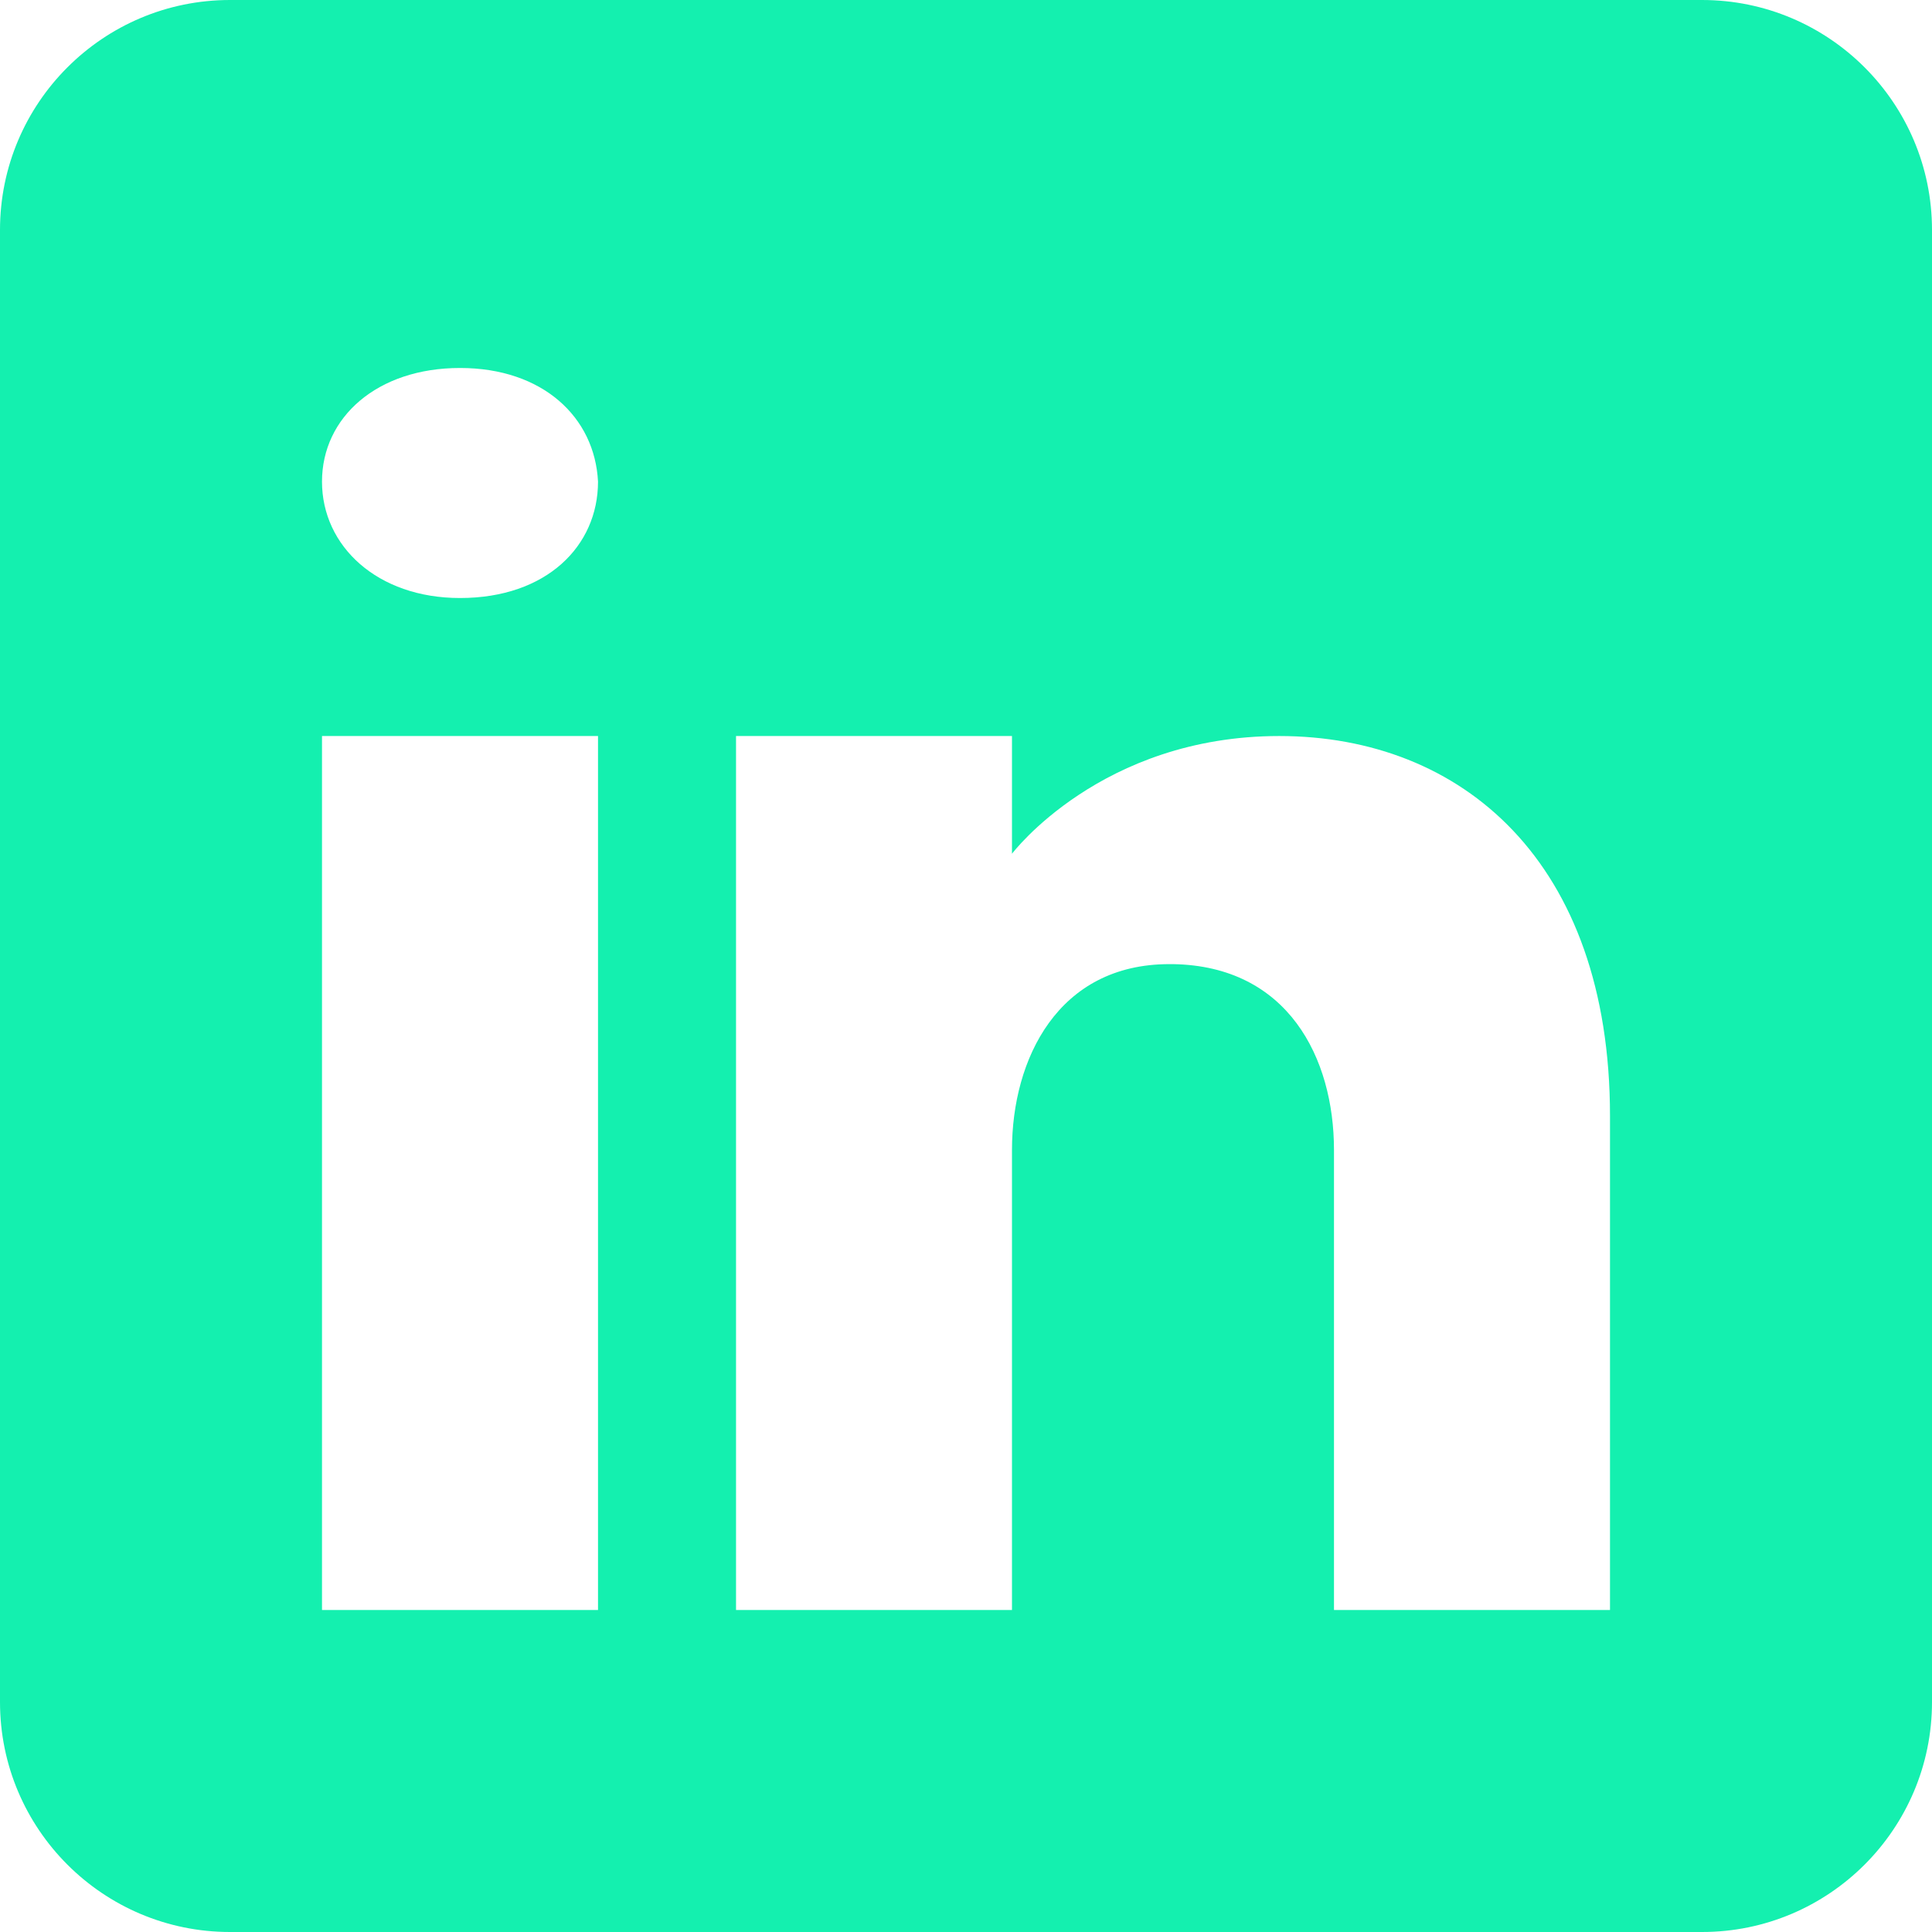 <?xml version="1.0" encoding="UTF-8"?>
<svg width="30px" height="30px" viewBox="0 0 30 30" version="1.1" xmlns="http://www.w3.org/2000/svg" xmlns:xlink="http://www.w3.org/1999/xlink">
    <!-- Generator: Sketch 64 (93537) - https://sketch.com -->
    <title>Shape</title>
    <desc>Created with Sketch.</desc>
    <g id="Page-1" stroke="none" stroke-width="1" fill="none" fill-rule="evenodd">
        <g id="GA-Landingpage-V2a" transform="translate(-350, -6884)" fill="#14F0AF" fill-rule="nonzero">
            <g id="Group-11" transform="translate(200, 6742)">
                <path d="M176.429,142 L153.571,142 C151.6,142 150,143.6 150,145.571 L150,168.429 C150,170.4 151.6,172 153.571,172 L176.429,172 C178.4,172 180,170.4 180,168.429 L180,145.571 C180,143.6 178.4,142 176.429,142 Z M159.286,153.429 L159.286,167 L155,167 L155,153.429 L159.286,153.429 Z M155,149.479 C155,148.479 155.857,147.714 157.143,147.714 C158.429,147.714 159.236,148.479 159.286,149.479 C159.286,150.479 158.486,151.286 157.143,151.286 C155.857,151.286 155,150.479 155,149.479 Z M175,167 L170.714,167 C170.714,167 170.714,160.386 170.714,159.857 C170.714,158.429 170,157 168.214,156.971 L168.157,156.971 C166.429,156.971 165.714,158.443 165.714,159.857 C165.714,160.507 165.714,167 165.714,167 L161.429,167 L161.429,153.429 L165.714,153.429 L165.714,155.257 C165.714,155.257 167.093,153.429 169.864,153.429 C172.7,153.429 175,155.379 175,159.329 L175,167 Z" id="Shape"></path>
            </g>
        </g>
    </g>
</svg>